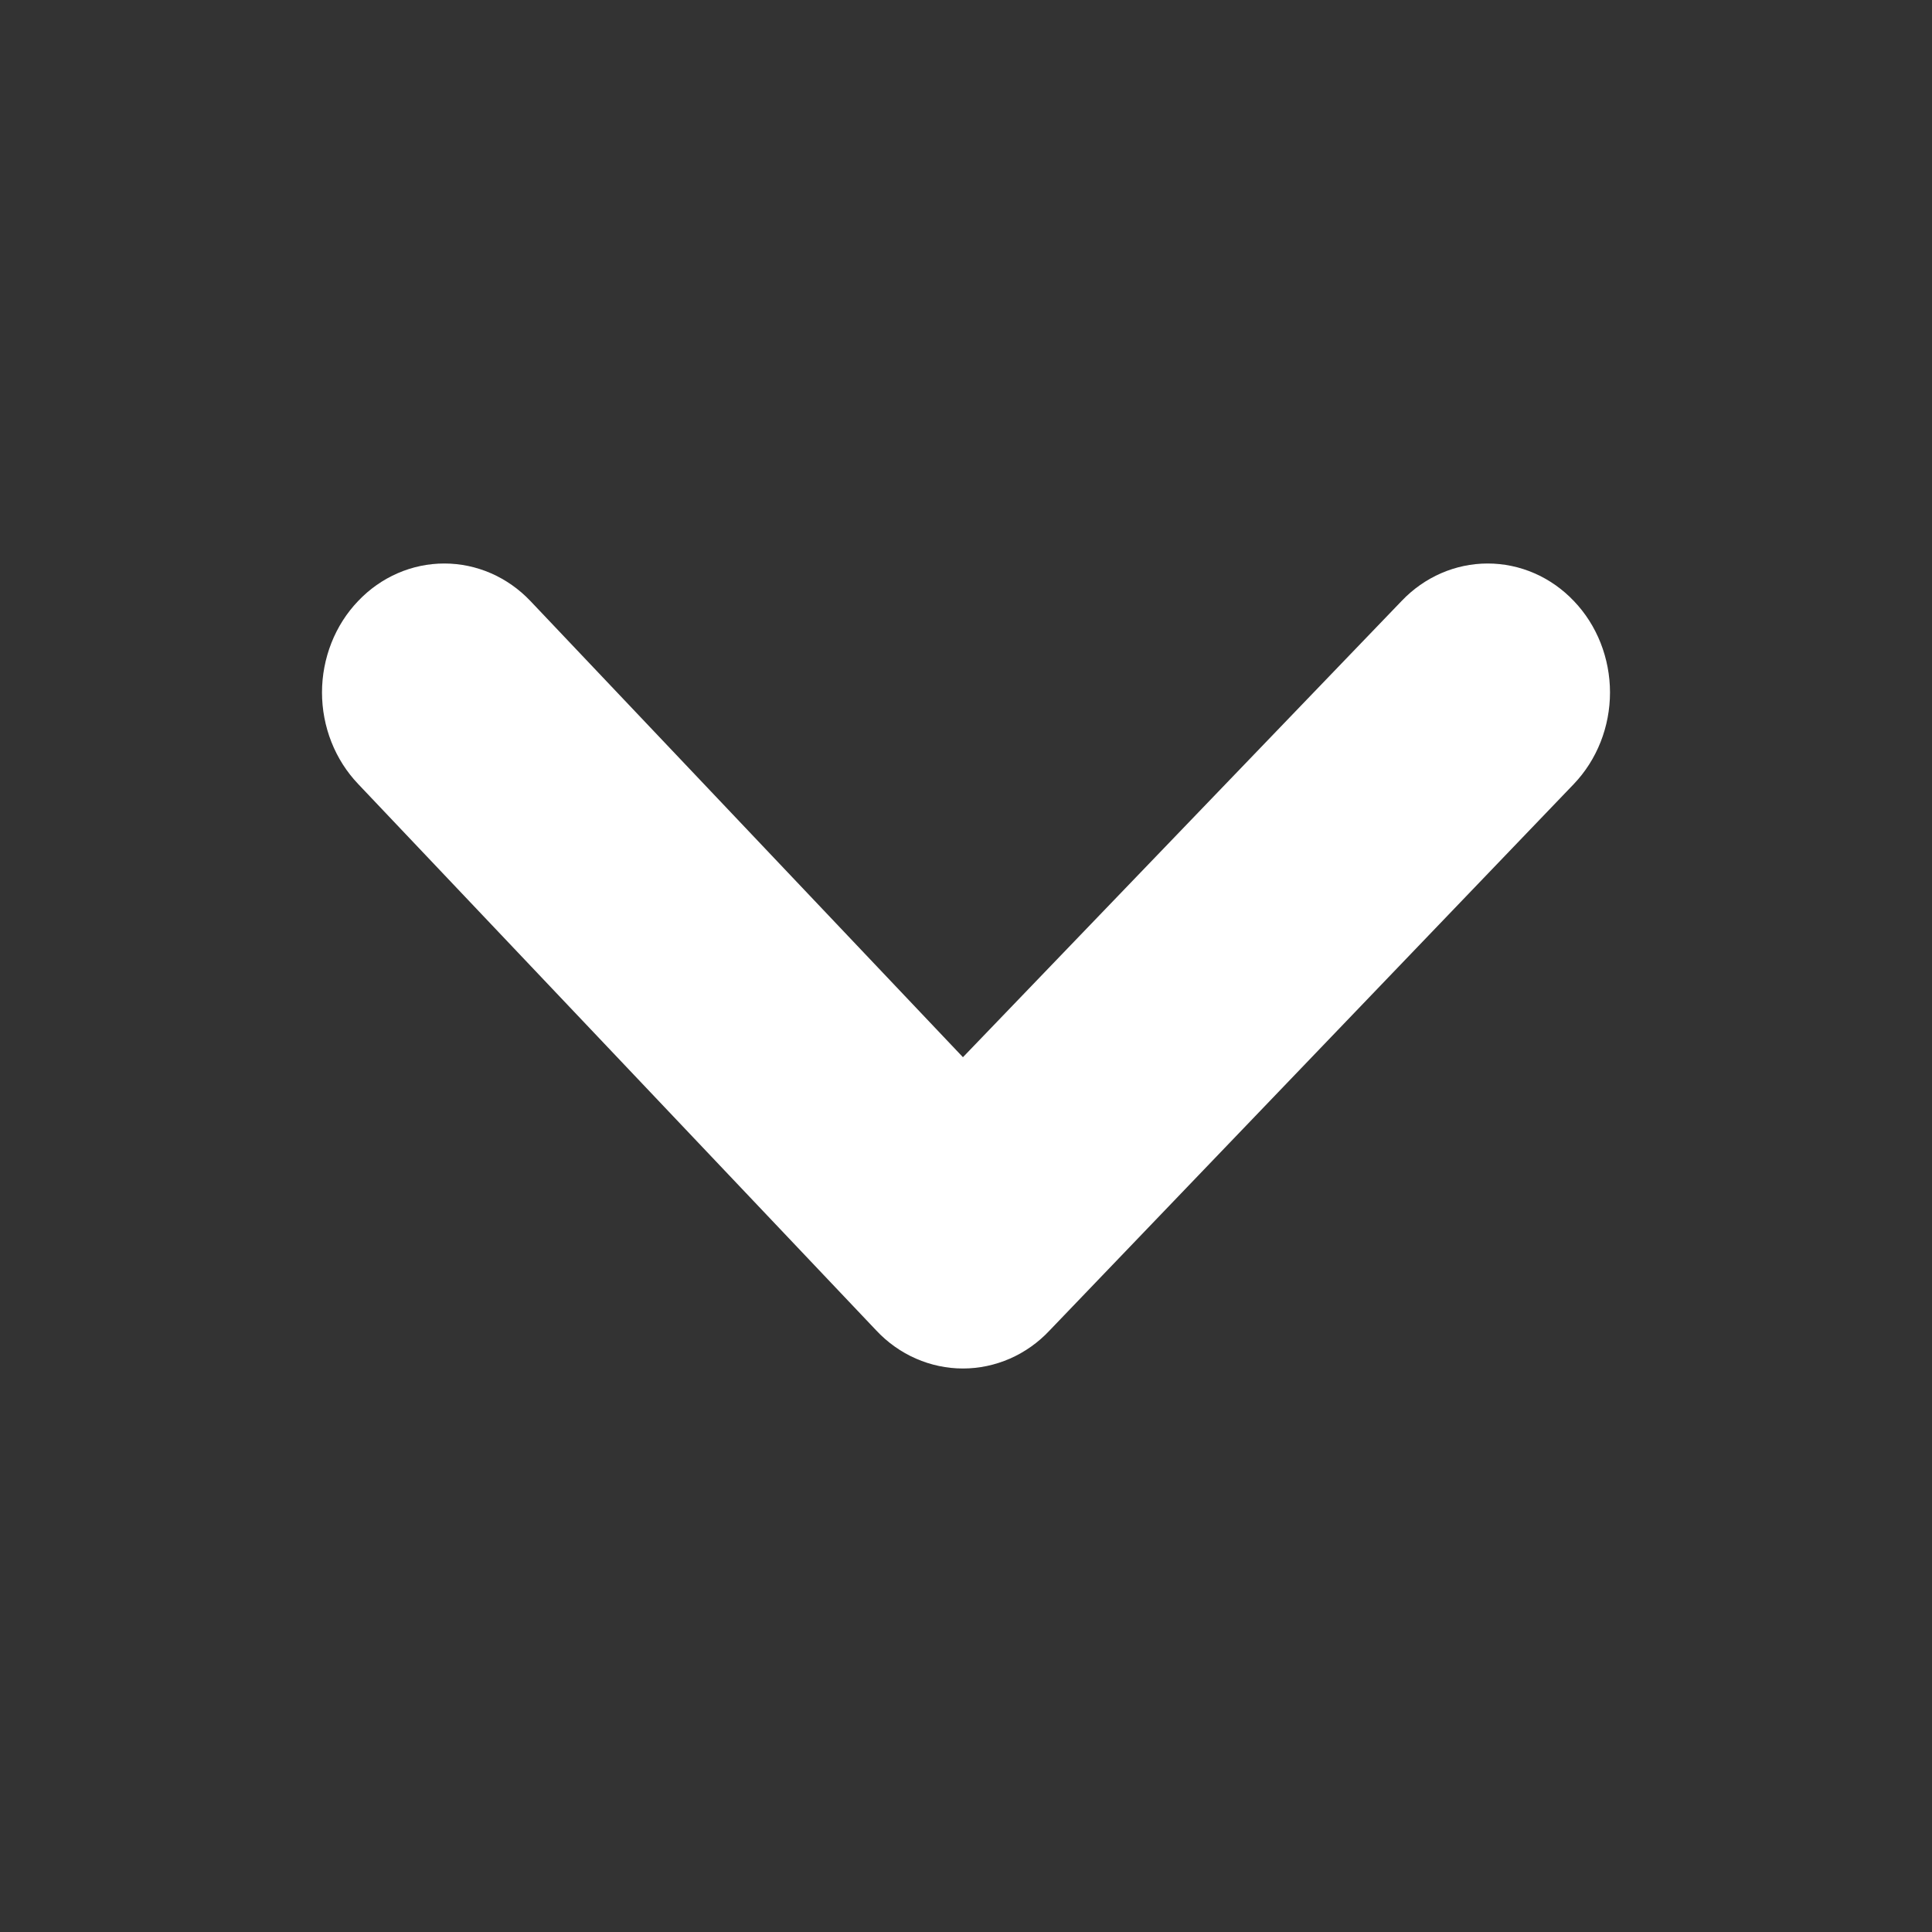 <svg width="24" height="24" viewBox="0 0 24 24" fill="none" xmlns="http://www.w3.org/2000/svg">
<rect x="0" y="0" width="24" height="24" fill="#333333" stroke="none"/>
<path d="M19.551 7.466C19.267 7.167 18.882 7 18.481 7C18.08 7 17.695 7.167 17.411 7.466L11.962 13.133L6.589 7.466C6.305 7.167 5.92 7 5.519 7C5.118 7 4.733 7.167 4.449 7.466C4.307 7.614 4.194 7.791 4.117 7.986C4.04 8.182 4 8.391 4 8.602C4 8.813 4.04 9.023 4.117 9.218C4.194 9.413 4.307 9.59 4.449 9.739L10.884 16.526C11.025 16.677 11.193 16.796 11.378 16.877C11.563 16.958 11.762 17 11.962 17C12.162 17 12.361 16.958 12.546 16.877C12.731 16.796 12.899 16.677 13.04 16.526L19.551 9.739C19.693 9.59 19.806 9.413 19.883 9.218C19.96 9.023 20 8.813 20 8.602C20 8.391 19.96 8.182 19.883 7.986C19.806 7.791 19.693 7.614 19.551 7.466Z" fill="white"/>
</svg>
